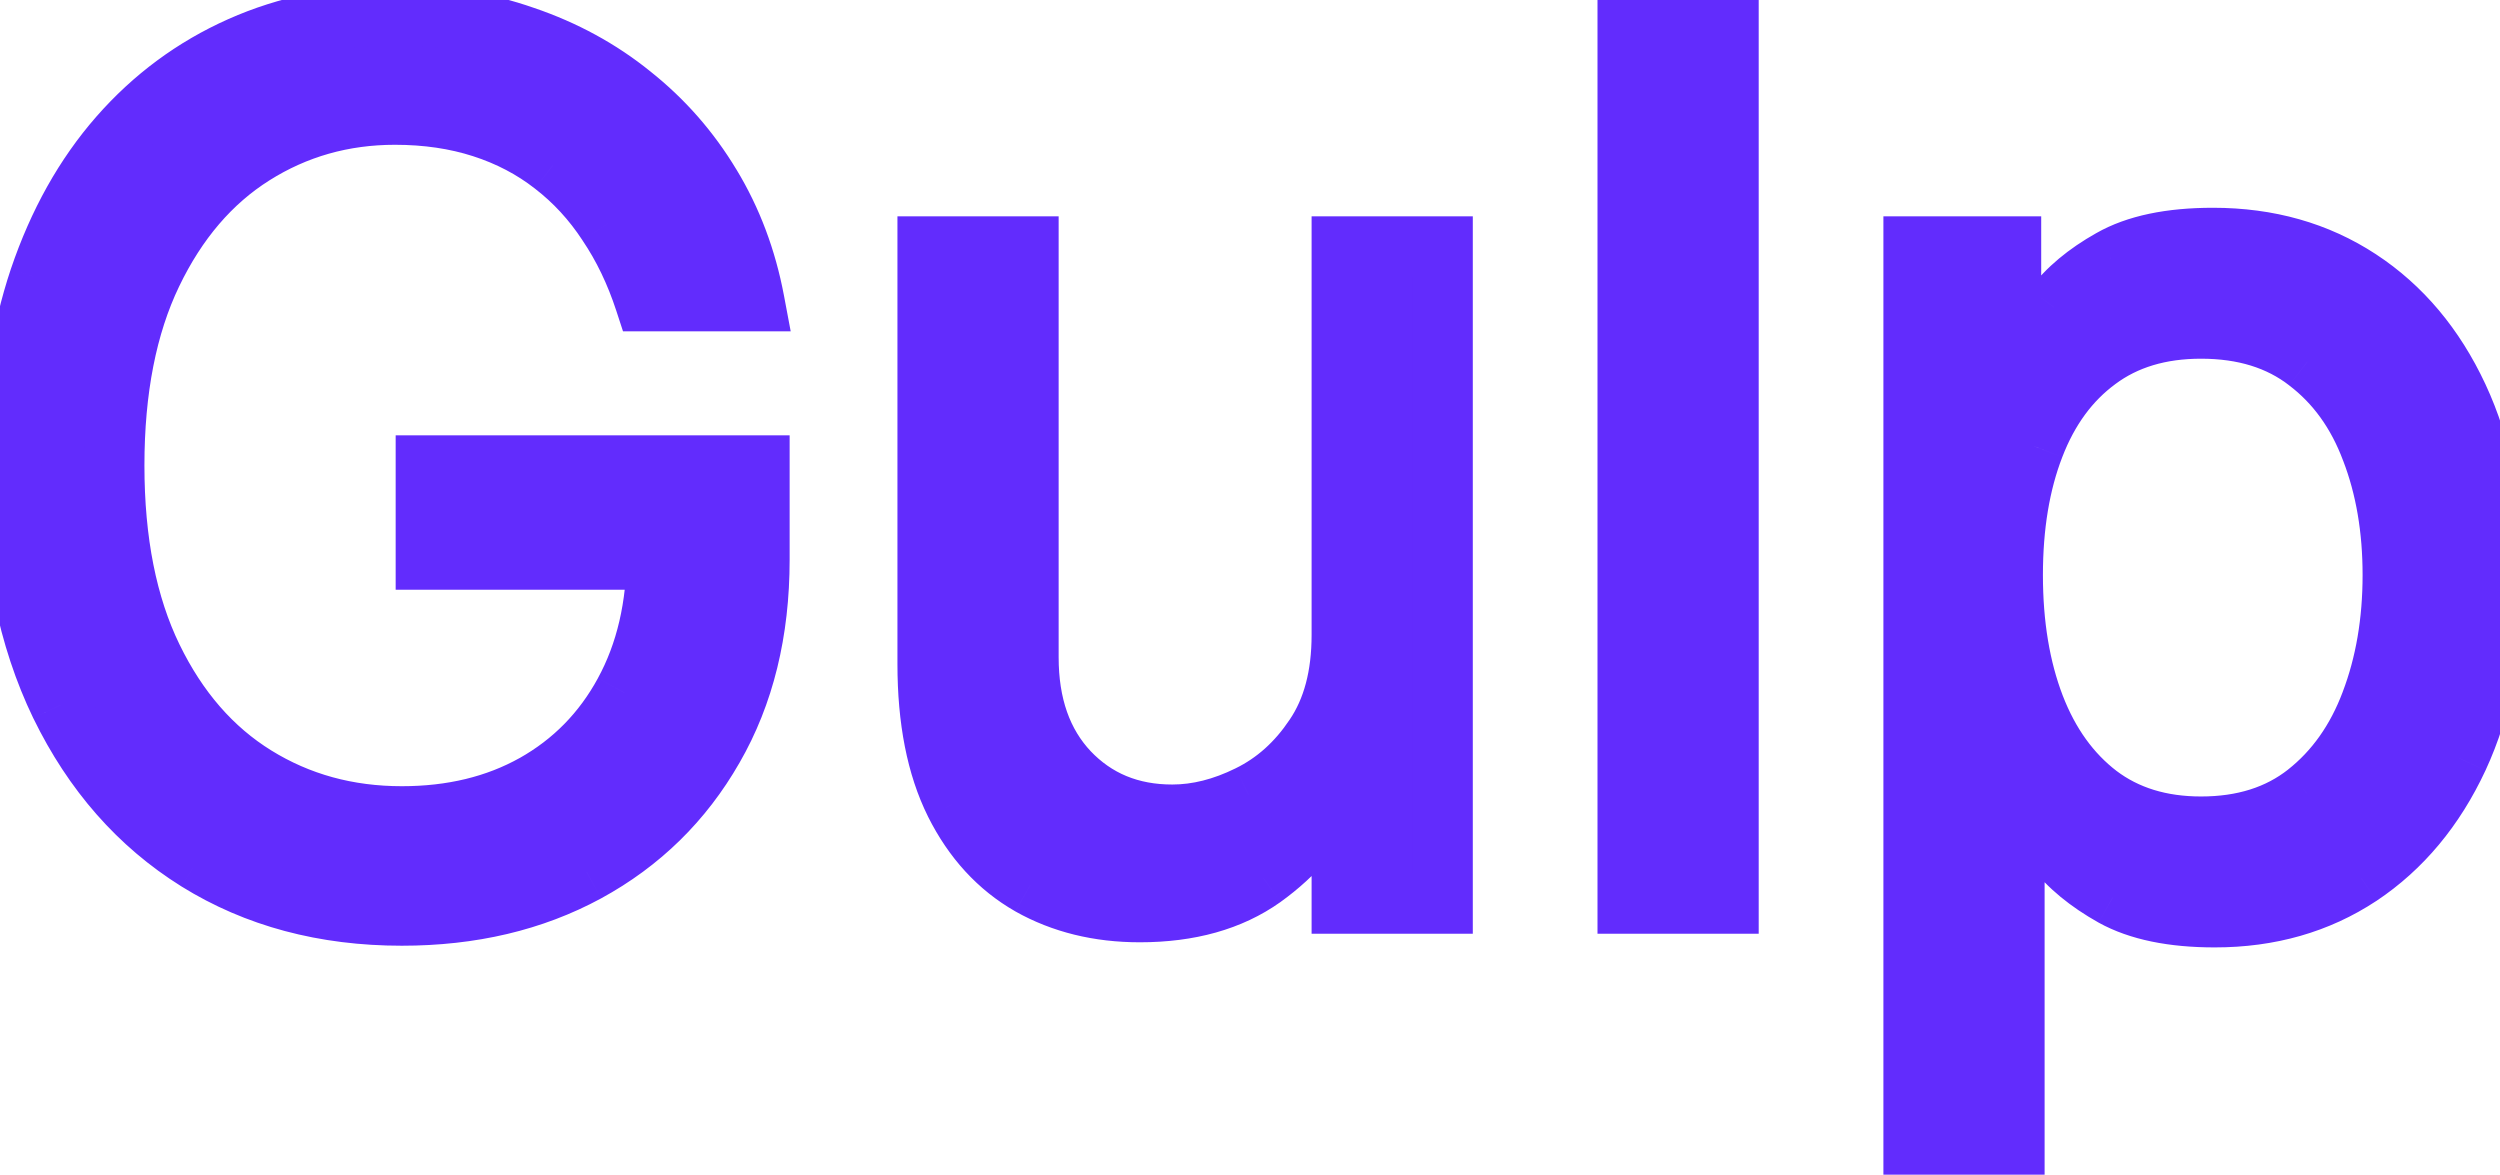 <svg width="83" height="39" viewBox="0 0 83 39" fill="none" xmlns="http://www.w3.org/2000/svg">
<path d="M21.409 10C21.097 9.044 20.685 8.187 20.173 7.429C19.671 6.662 19.07 6.009 18.369 5.469C17.678 4.929 16.892 4.517 16.011 4.233C15.131 3.949 14.165 3.807 13.114 3.807C11.39 3.807 9.823 4.252 8.412 5.142C7.001 6.032 5.879 7.344 5.045 9.077C4.212 10.81 3.795 12.936 3.795 15.454C3.795 17.974 4.217 20.099 5.06 21.832C5.902 23.565 7.044 24.877 8.483 25.767C9.922 26.657 11.542 27.102 13.341 27.102C15.008 27.102 16.475 26.747 17.744 26.037C19.023 25.317 20.017 24.304 20.727 22.997C21.447 21.681 21.807 20.133 21.807 18.352L22.886 18.579H14.136V15.454H25.216V18.579C25.216 20.975 24.704 23.059 23.682 24.829C22.669 26.6 21.267 27.974 19.477 28.949C17.697 29.915 15.652 30.398 13.341 30.398C10.765 30.398 8.502 29.792 6.551 28.579C4.61 27.367 3.095 25.644 2.006 23.409C0.926 21.174 0.386 18.523 0.386 15.454C0.386 13.153 0.694 11.084 1.31 9.247C1.935 7.401 2.815 5.829 3.952 4.531C5.088 3.234 6.433 2.24 7.986 1.548C9.539 0.857 11.248 0.511 13.114 0.511C14.648 0.511 16.078 0.743 17.403 1.207C18.739 1.662 19.927 2.311 20.969 3.153C22.02 3.987 22.896 4.986 23.597 6.151C24.297 7.306 24.78 8.589 25.046 10H21.409ZM44.545 21.079V8.182H47.897V30H44.545V26.307H44.318C43.806 27.415 43.011 28.357 41.931 29.134C40.852 29.901 39.488 30.284 37.84 30.284C36.477 30.284 35.264 29.986 34.204 29.389C33.143 28.783 32.31 27.874 31.704 26.662C31.098 25.44 30.795 23.901 30.795 22.046V8.182H34.147V21.818C34.147 23.409 34.592 24.678 35.482 25.625C36.382 26.572 37.528 27.046 38.92 27.046C39.753 27.046 40.601 26.832 41.462 26.406C42.334 25.98 43.063 25.327 43.65 24.446C44.246 23.565 44.545 22.443 44.545 21.079ZM57.389 0.909V30H54.037V0.909H57.389ZM63.529 38.182V8.182H66.768V11.648H67.165C67.412 11.269 67.753 10.786 68.188 10.199C68.633 9.602 69.268 9.072 70.092 8.608C70.925 8.134 72.052 7.898 73.472 7.898C75.309 7.898 76.929 8.357 78.33 9.276C79.732 10.194 80.826 11.496 81.612 13.182C82.397 14.867 82.79 16.856 82.79 19.148C82.79 21.458 82.397 23.461 81.612 25.156C80.826 26.842 79.737 28.149 78.344 29.077C76.952 29.995 75.347 30.454 73.529 30.454C72.128 30.454 71.005 30.223 70.163 29.759C69.32 29.285 68.671 28.75 68.217 28.153C67.762 27.547 67.412 27.046 67.165 26.648H66.881V38.182H63.529ZM66.825 19.091C66.825 20.739 67.066 22.192 67.549 23.452C68.032 24.702 68.737 25.682 69.665 26.392C70.594 27.093 71.73 27.443 73.075 27.443C74.476 27.443 75.646 27.074 76.583 26.335C77.53 25.587 78.24 24.583 78.714 23.324C79.197 22.055 79.438 20.644 79.438 19.091C79.438 17.557 79.201 16.174 78.728 14.943C78.264 13.703 77.558 12.723 76.612 12.003C75.674 11.274 74.495 10.909 73.075 10.909C71.711 10.909 70.565 11.255 69.637 11.946C68.709 12.628 68.008 13.584 67.535 14.815C67.061 16.037 66.825 17.462 66.825 19.091Z" fill="#622CFD"/>
<path d="M21.409 10L20.459 10.311L20.684 11H21.409V10ZM20.173 7.429L19.337 7.976L19.34 7.983L19.344 7.988L20.173 7.429ZM18.369 5.469L17.754 6.257L17.759 6.261L18.369 5.469ZM16.011 4.233L16.318 3.281L16.318 3.281L16.011 4.233ZM5.045 9.077L5.947 9.51L5.947 9.51L5.045 9.077ZM5.06 21.832L4.16 22.27L4.16 22.27L5.06 21.832ZM8.483 25.767L7.957 26.617L8.483 25.767ZM17.744 26.037L18.233 26.91L18.235 26.908L17.744 26.037ZM20.727 22.997L19.85 22.517L19.849 22.52L20.727 22.997ZM21.807 18.352L22.013 17.374L20.807 17.12V18.352H21.807ZM22.886 18.579V19.579L23.092 17.601L22.886 18.579ZM14.136 18.579H13.136V19.579H14.136V18.579ZM14.136 15.454V14.454H13.136V15.454H14.136ZM25.216 15.454H26.216V14.454H25.216V15.454ZM23.682 24.829L22.816 24.329L22.814 24.333L23.682 24.829ZM19.477 28.949L19.954 29.828L19.956 29.827L19.477 28.949ZM6.551 28.579L6.022 29.428L6.023 29.429L6.551 28.579ZM2.006 23.409L1.105 23.844L1.107 23.847L2.006 23.409ZM1.31 9.247L0.362 8.927L0.361 8.929L1.31 9.247ZM3.952 4.531L4.704 5.19L4.704 5.19L3.952 4.531ZM7.986 1.548L7.579 0.635L7.986 1.548ZM17.403 1.207L17.073 2.151L17.081 2.154L17.403 1.207ZM20.969 3.153L20.34 3.931L20.348 3.937L20.969 3.153ZM23.597 6.151L22.74 6.666L22.742 6.669L23.597 6.151ZM25.046 10V11H26.251L26.028 9.815L25.046 10ZM22.36 9.689C22.021 8.654 21.57 7.711 21.002 6.87L19.344 7.988C19.799 8.662 20.172 9.434 20.459 10.311L22.36 9.689ZM21.01 6.881C20.449 6.024 19.772 5.287 18.98 4.677L17.759 6.261C18.368 6.73 18.894 7.3 19.337 7.976L21.01 6.881ZM18.985 4.681C18.196 4.065 17.304 3.599 16.318 3.281L15.704 5.185C16.48 5.435 17.16 5.793 17.754 6.257L18.985 4.681ZM16.318 3.281C15.326 2.961 14.255 2.807 13.114 2.807V4.807C14.075 4.807 14.935 4.937 15.704 5.185L16.318 3.281ZM13.114 2.807C11.208 2.807 9.455 3.302 7.878 4.296L8.945 5.988C10.191 5.202 11.572 4.807 13.114 4.807V2.807ZM7.878 4.296C6.285 5.301 5.046 6.767 4.144 8.643L5.947 9.51C6.711 7.92 7.716 6.763 8.945 5.988L7.878 4.296ZM4.144 8.643C3.229 10.547 2.795 12.83 2.795 15.454H4.795C4.795 13.041 5.195 11.073 5.947 9.51L4.144 8.643ZM2.795 15.454C2.795 18.08 3.234 20.365 4.16 22.27L5.959 21.395C5.2 19.834 4.795 17.867 4.795 15.454H2.795ZM4.16 22.27C5.074 24.149 6.335 25.614 7.957 26.617L9.009 24.916C7.752 24.139 6.731 22.982 5.959 21.395L4.16 22.27ZM7.957 26.617C9.565 27.612 11.368 28.102 13.341 28.102V26.102C11.715 26.102 10.28 25.703 9.009 24.916L7.957 26.617ZM13.341 28.102C15.153 28.102 16.794 27.715 18.233 26.91L17.256 25.164C16.157 25.779 14.862 26.102 13.341 26.102V28.102ZM18.235 26.908C19.68 26.095 20.807 24.944 21.606 23.475L19.849 22.52C19.227 23.664 18.366 24.539 17.254 25.166L18.235 26.908ZM21.605 23.477C22.419 21.988 22.807 20.269 22.807 18.352H20.807C20.807 19.996 20.475 21.373 19.85 22.517L21.605 23.477ZM21.601 19.331L22.68 19.558L23.092 17.601L22.013 17.374L21.601 19.331ZM22.886 17.579H14.136V19.579H22.886V17.579ZM15.136 18.579V15.454H13.136V18.579H15.136ZM14.136 16.454H25.216V14.454H14.136V16.454ZM24.216 15.454V18.579H26.216V15.454H24.216ZM24.216 18.579C24.216 20.83 23.737 22.735 22.816 24.329L24.548 25.33C25.672 23.383 26.216 21.121 26.216 18.579H24.216ZM22.814 24.333C21.892 25.943 20.626 27.184 18.999 28.071L19.956 29.827C21.908 28.763 23.445 27.258 24.55 25.326L22.814 24.333ZM19 28.07C17.386 28.946 15.509 29.398 13.341 29.398V31.398C15.794 31.398 18.008 30.884 19.954 29.828L19 28.07ZM13.341 29.398C10.928 29.398 8.853 28.832 7.079 27.73L6.023 29.429C8.151 30.751 10.602 31.398 13.341 31.398V29.398ZM7.081 27.731C5.312 26.627 3.919 25.052 2.905 22.971L1.107 23.847C2.271 26.235 3.907 28.108 6.022 29.428L7.081 27.731ZM2.906 22.974C1.906 20.903 1.386 18.407 1.386 15.454H-0.614C-0.614 18.639 -0.053 21.445 1.105 23.844L2.906 22.974ZM1.386 15.454C1.386 13.242 1.682 11.282 2.258 9.565L0.361 8.929C-0.294 10.886 -0.614 13.065 -0.614 15.454H1.386ZM2.257 9.568C2.845 7.829 3.665 6.377 4.704 5.19L3.199 3.872C1.966 5.281 1.024 6.972 0.362 8.927L2.257 9.568ZM4.704 5.19C5.746 4 6.974 3.093 8.392 2.462L7.579 0.635C5.892 1.386 4.43 2.468 3.199 3.872L4.704 5.19ZM8.392 2.462C9.805 1.833 11.374 1.511 13.114 1.511V-0.489C11.122 -0.489 9.272 -0.119 7.579 0.635L8.392 2.462ZM13.114 1.511C14.546 1.511 15.863 1.728 17.073 2.151L17.734 0.264C16.293 -0.241 14.75 -0.489 13.114 -0.489V1.511ZM17.081 2.154C18.311 2.573 19.394 3.166 20.34 3.931L21.598 2.376C20.46 1.455 19.166 0.751 17.726 0.261L17.081 2.154ZM20.348 3.937C21.303 4.695 22.1 5.603 22.74 6.666L24.453 5.635C23.692 4.369 22.736 3.279 21.59 2.37L20.348 3.937ZM22.742 6.669C23.376 7.715 23.818 8.884 24.063 10.185L26.028 9.815C25.742 8.294 25.218 6.896 24.452 5.632L22.742 6.669ZM25.046 9H21.409V11H25.046V9ZM44.545 8.182V7.182H43.545V8.182H44.545ZM47.897 8.182H48.897V7.182H47.897V8.182ZM47.897 30V31H48.897V30H47.897ZM44.545 30H43.545V31H44.545V30ZM44.545 26.307H45.545V25.307H44.545V26.307ZM44.318 26.307V25.307H43.678L43.41 25.888L44.318 26.307ZM41.931 29.134L42.51 29.949L42.515 29.945L41.931 29.134ZM34.204 29.389L33.708 30.258L33.714 30.261L34.204 29.389ZM31.704 26.662L30.808 27.106L30.809 27.109L31.704 26.662ZM30.795 8.182V7.182H29.795V8.182H30.795ZM34.147 8.182H35.147V7.182H34.147V8.182ZM35.482 25.625L34.754 26.31L34.757 26.314L35.482 25.625ZM41.462 26.406L41.023 25.508L41.019 25.51L41.462 26.406ZM43.65 24.446L42.822 23.885L42.818 23.891L43.65 24.446ZM45.545 21.079V8.182H43.545V21.079H45.545ZM44.545 9.182H47.897V7.182H44.545V9.182ZM46.897 8.182V30H48.897V8.182H46.897ZM47.897 29H44.545V31H47.897V29ZM45.545 30V26.307H43.545V30H45.545ZM44.545 25.307H44.318V27.307H44.545V25.307ZM43.41 25.888C42.977 26.825 42.3 27.637 41.347 28.322L42.515 29.945C43.722 29.077 44.635 28.004 45.225 26.726L43.41 25.888ZM41.352 28.318C40.479 28.939 39.332 29.284 37.84 29.284V31.284C39.644 31.284 41.224 30.863 42.51 29.949L41.352 28.318ZM37.84 29.284C36.627 29.284 35.588 29.02 34.694 28.518L33.714 30.261C34.941 30.951 36.326 31.284 37.84 31.284V29.284ZM34.7 28.521C33.829 28.023 33.126 27.27 32.598 26.215L30.809 27.109C31.494 28.478 32.457 29.543 33.708 30.257L34.7 28.521ZM32.6 26.218C32.082 25.175 31.795 23.8 31.795 22.046H29.795C29.795 24.003 30.113 25.706 30.808 27.106L32.6 26.218ZM31.795 22.046V8.182H29.795V22.046H31.795ZM30.795 9.182H34.147V7.182H30.795V9.182ZM33.147 8.182V21.818H35.147V8.182H33.147ZM33.147 21.818C33.147 23.604 33.652 25.138 34.754 26.31L36.211 24.94C35.532 24.218 35.147 23.215 35.147 21.818H33.147ZM34.757 26.314C35.859 27.474 37.274 28.046 38.92 28.046V26.046C37.782 26.046 36.905 25.67 36.207 24.936L34.757 26.314ZM38.92 28.046C39.929 28.046 40.927 27.787 41.906 27.303L41.019 25.51C40.274 25.878 39.577 26.046 38.92 26.046V28.046ZM41.902 27.305C42.946 26.794 43.806 26.015 44.482 25.001L42.818 23.891C42.32 24.639 41.721 25.167 41.023 25.508L41.902 27.305ZM44.478 25.007C45.214 23.92 45.545 22.587 45.545 21.079H43.545C43.545 22.299 43.279 23.211 42.822 23.885L44.478 25.007ZM57.389 0.909H58.389V-0.091H57.389V0.909ZM57.389 30V31H58.389V30H57.389ZM54.037 30H53.037V31H54.037V30ZM54.037 0.909V-0.091H53.037V0.909H54.037ZM56.389 0.909V30H58.389V0.909H56.389ZM57.389 29H54.037V31H57.389V29ZM55.037 30V0.909H53.037V30H55.037ZM54.037 1.909H57.389V-0.091H54.037V1.909ZM63.529 38.182H62.529V39.182H63.529V38.182ZM63.529 8.182V7.182H62.529V8.182H63.529ZM66.768 8.182H67.768V7.182H66.768V8.182ZM66.768 11.648H65.768V12.648H66.768V11.648ZM67.165 11.648V12.648H67.708L68.004 12.193L67.165 11.648ZM68.188 10.199L67.387 9.601L67.385 9.603L68.188 10.199ZM70.092 8.608L70.582 9.479L70.586 9.477L70.092 8.608ZM78.33 9.276L78.878 8.439L78.878 8.439L78.33 9.276ZM81.612 13.182L82.518 12.759L82.518 12.759L81.612 13.182ZM81.612 25.156L82.518 25.579L82.519 25.577L81.612 25.156ZM78.344 29.077L78.895 29.911L78.899 29.909L78.344 29.077ZM70.163 29.759L69.673 30.63L69.68 30.634L70.163 29.759ZM68.217 28.153L67.417 28.753L67.421 28.759L68.217 28.153ZM67.165 26.648L68.016 26.121L67.722 25.648H67.165V26.648ZM66.881 26.648V25.648H65.881V26.648H66.881ZM66.881 38.182V39.182H67.881V38.182H66.881ZM67.549 23.452L66.615 23.81L66.616 23.812L67.549 23.452ZM69.665 26.392L69.058 27.186L69.063 27.19L69.665 26.392ZM76.583 26.335L77.202 27.121L77.203 27.12L76.583 26.335ZM78.714 23.324L77.779 22.968L77.778 22.972L78.714 23.324ZM78.728 14.943L77.791 15.293L77.795 15.302L78.728 14.943ZM76.612 12.003L75.998 12.792L76.006 12.799L76.612 12.003ZM69.637 11.946L70.229 12.752L70.234 12.748L69.637 11.946ZM67.535 14.815L68.467 15.177L68.468 15.174L67.535 14.815ZM64.529 38.182V8.182H62.529V38.182H64.529ZM63.529 9.182H66.768V7.182H63.529V9.182ZM65.768 8.182V11.648H67.768V8.182H65.768ZM66.768 12.648H67.165V10.648H66.768V12.648ZM68.004 12.193C68.234 11.838 68.561 11.374 68.991 10.795L67.385 9.603C66.944 10.198 66.589 10.699 66.327 11.103L68.004 12.193ZM68.99 10.797C69.332 10.338 69.848 9.893 70.582 9.479L69.601 7.737C68.687 8.251 67.934 8.867 67.387 9.601L68.99 10.797ZM70.586 9.477C71.213 9.121 72.147 8.898 73.472 8.898V6.898C71.956 6.898 70.637 7.148 69.598 7.739L70.586 9.477ZM73.472 8.898C75.134 8.898 76.559 9.31 77.782 10.112L78.878 8.439C77.298 7.404 75.485 6.898 73.472 6.898V8.898ZM77.782 10.112C79.011 10.918 79.989 12.068 80.705 13.604L82.518 12.759C81.662 10.924 80.452 9.471 78.878 8.439L77.782 10.112ZM80.705 13.604C81.417 15.131 81.79 16.969 81.79 19.148H83.79C83.79 16.743 83.378 14.604 82.518 12.759L80.705 13.604ZM81.79 19.148C81.79 21.347 81.416 23.2 80.704 24.736L82.519 25.577C83.379 23.723 83.79 21.57 83.79 19.148H81.79ZM80.705 24.734C79.988 26.272 79.013 27.429 77.79 28.245L78.899 29.909C80.46 28.868 81.663 27.412 82.518 25.579L80.705 24.734ZM77.794 28.242C76.58 29.043 75.17 29.454 73.529 29.454V31.454C75.525 31.454 77.325 30.948 78.895 29.911L77.794 28.242ZM73.529 29.454C72.224 29.454 71.288 29.236 70.645 28.883L69.68 30.634C70.723 31.209 72.031 31.454 73.529 31.454V29.454ZM70.652 28.887C69.896 28.462 69.364 28.009 69.012 27.547L67.421 28.759C67.979 29.491 68.744 30.109 69.673 30.63L70.652 28.887ZM69.017 27.553C68.57 26.959 68.24 26.483 68.016 26.121L66.315 27.174C66.584 27.608 66.954 28.136 67.417 28.753L69.017 27.553ZM67.165 25.648H66.881V27.648H67.165V25.648ZM65.881 26.648V38.182H67.881V26.648H65.881ZM66.881 37.182H63.529V39.182H66.881V37.182ZM65.825 19.091C65.825 20.835 66.08 22.414 66.615 23.81L68.483 23.094C68.052 21.971 67.825 20.642 67.825 19.091H65.825ZM66.616 23.812C67.156 25.208 67.963 26.348 69.058 27.186L70.273 25.598C69.512 25.015 68.908 24.195 68.482 23.091L66.616 23.812ZM69.063 27.19C70.191 28.042 71.548 28.443 73.075 28.443V26.443C71.912 26.443 70.996 26.144 70.268 25.594L69.063 27.19ZM73.075 28.443C74.66 28.443 76.059 28.022 77.202 27.121L75.964 25.55C75.233 26.126 74.292 26.443 73.075 26.443V28.443ZM77.203 27.12C78.309 26.246 79.12 25.085 79.65 23.676L77.778 22.972C77.361 24.081 76.751 24.928 75.963 25.55L77.203 27.12ZM79.648 23.68C80.18 22.282 80.438 20.748 80.438 19.091H78.438C78.438 20.54 78.213 21.828 77.779 22.968L79.648 23.68ZM80.438 19.091C80.438 17.454 80.185 15.947 79.661 14.584L77.795 15.302C78.218 16.402 78.438 17.66 78.438 19.091H80.438ZM79.665 14.593C79.142 13.196 78.331 12.053 77.217 11.207L76.006 12.799C76.786 13.392 77.386 14.209 77.791 15.293L79.665 14.593ZM77.225 11.213C76.08 10.322 74.672 9.909 73.075 9.909V11.909C74.318 11.909 75.268 12.225 75.998 12.792L77.225 11.213ZM73.075 9.909C71.535 9.909 70.17 10.302 69.04 11.144L70.234 12.748C70.96 12.207 71.886 11.909 73.075 11.909V9.909ZM69.045 11.14C67.941 11.951 67.133 13.073 66.602 14.456L68.468 15.174C68.883 14.095 69.477 13.305 70.229 12.752L69.045 11.14ZM66.602 14.454C66.075 15.815 65.825 17.367 65.825 19.091H67.825C67.825 17.557 68.048 16.259 68.467 15.177L66.602 14.454Z" fill="#622CFD"/>
</svg>
